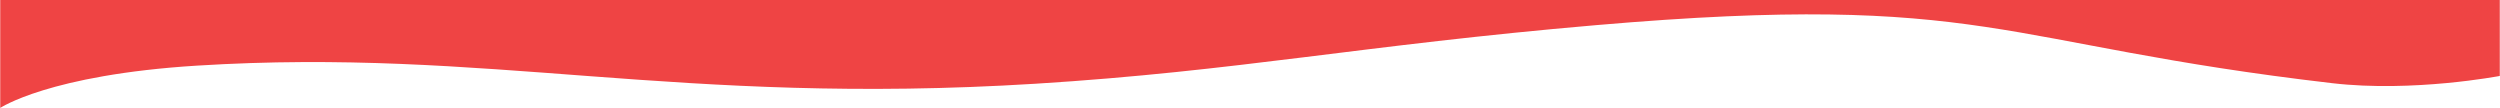 <svg width="1920" height="83" viewBox="0 0 1920 83" fill="none" xmlns="http://www.w3.org/2000/svg">
<g clip-path="url(#clip0_6953_3760)">
<mask id="mask0_6953_3760" style="mask-type:luminance" maskUnits="userSpaceOnUse" x="0" y="-417" width="1920" height="500">
<path d="M1920 -417H0V83H1920V-417Z" fill="white"/>
</mask>
<g mask="url(#mask0_6953_3760)">
<mask id="mask1_6953_3760" style="mask-type:luminance" maskUnits="userSpaceOnUse" x="0" y="-417" width="1920" height="500">
<path d="M1920 -417H0V83H1920V-417Z" fill="white"/>
</mask>
<g mask="url(#mask1_6953_3760)">
<path d="M151.3 50.4C37.5 57.5 0 83 0 83V-417H1920V58.3C1920 58.3 1853.3 71.1 1791.3 63.9C1533.2 33.9 1526.9 -6.6 1225.9 19.3C1045.5 34.8 951 54.6 795.4 64.3C518.9 81.5 375.3 36.4 151.3 50.4Z" fill="#EF4444"/>
</g>
</g>
</g>
<defs>
<clipPath id="clip0_6953_3760">
<rect width="1920" height="83" fill="white"/>
</clipPath>
</defs>
</svg>
